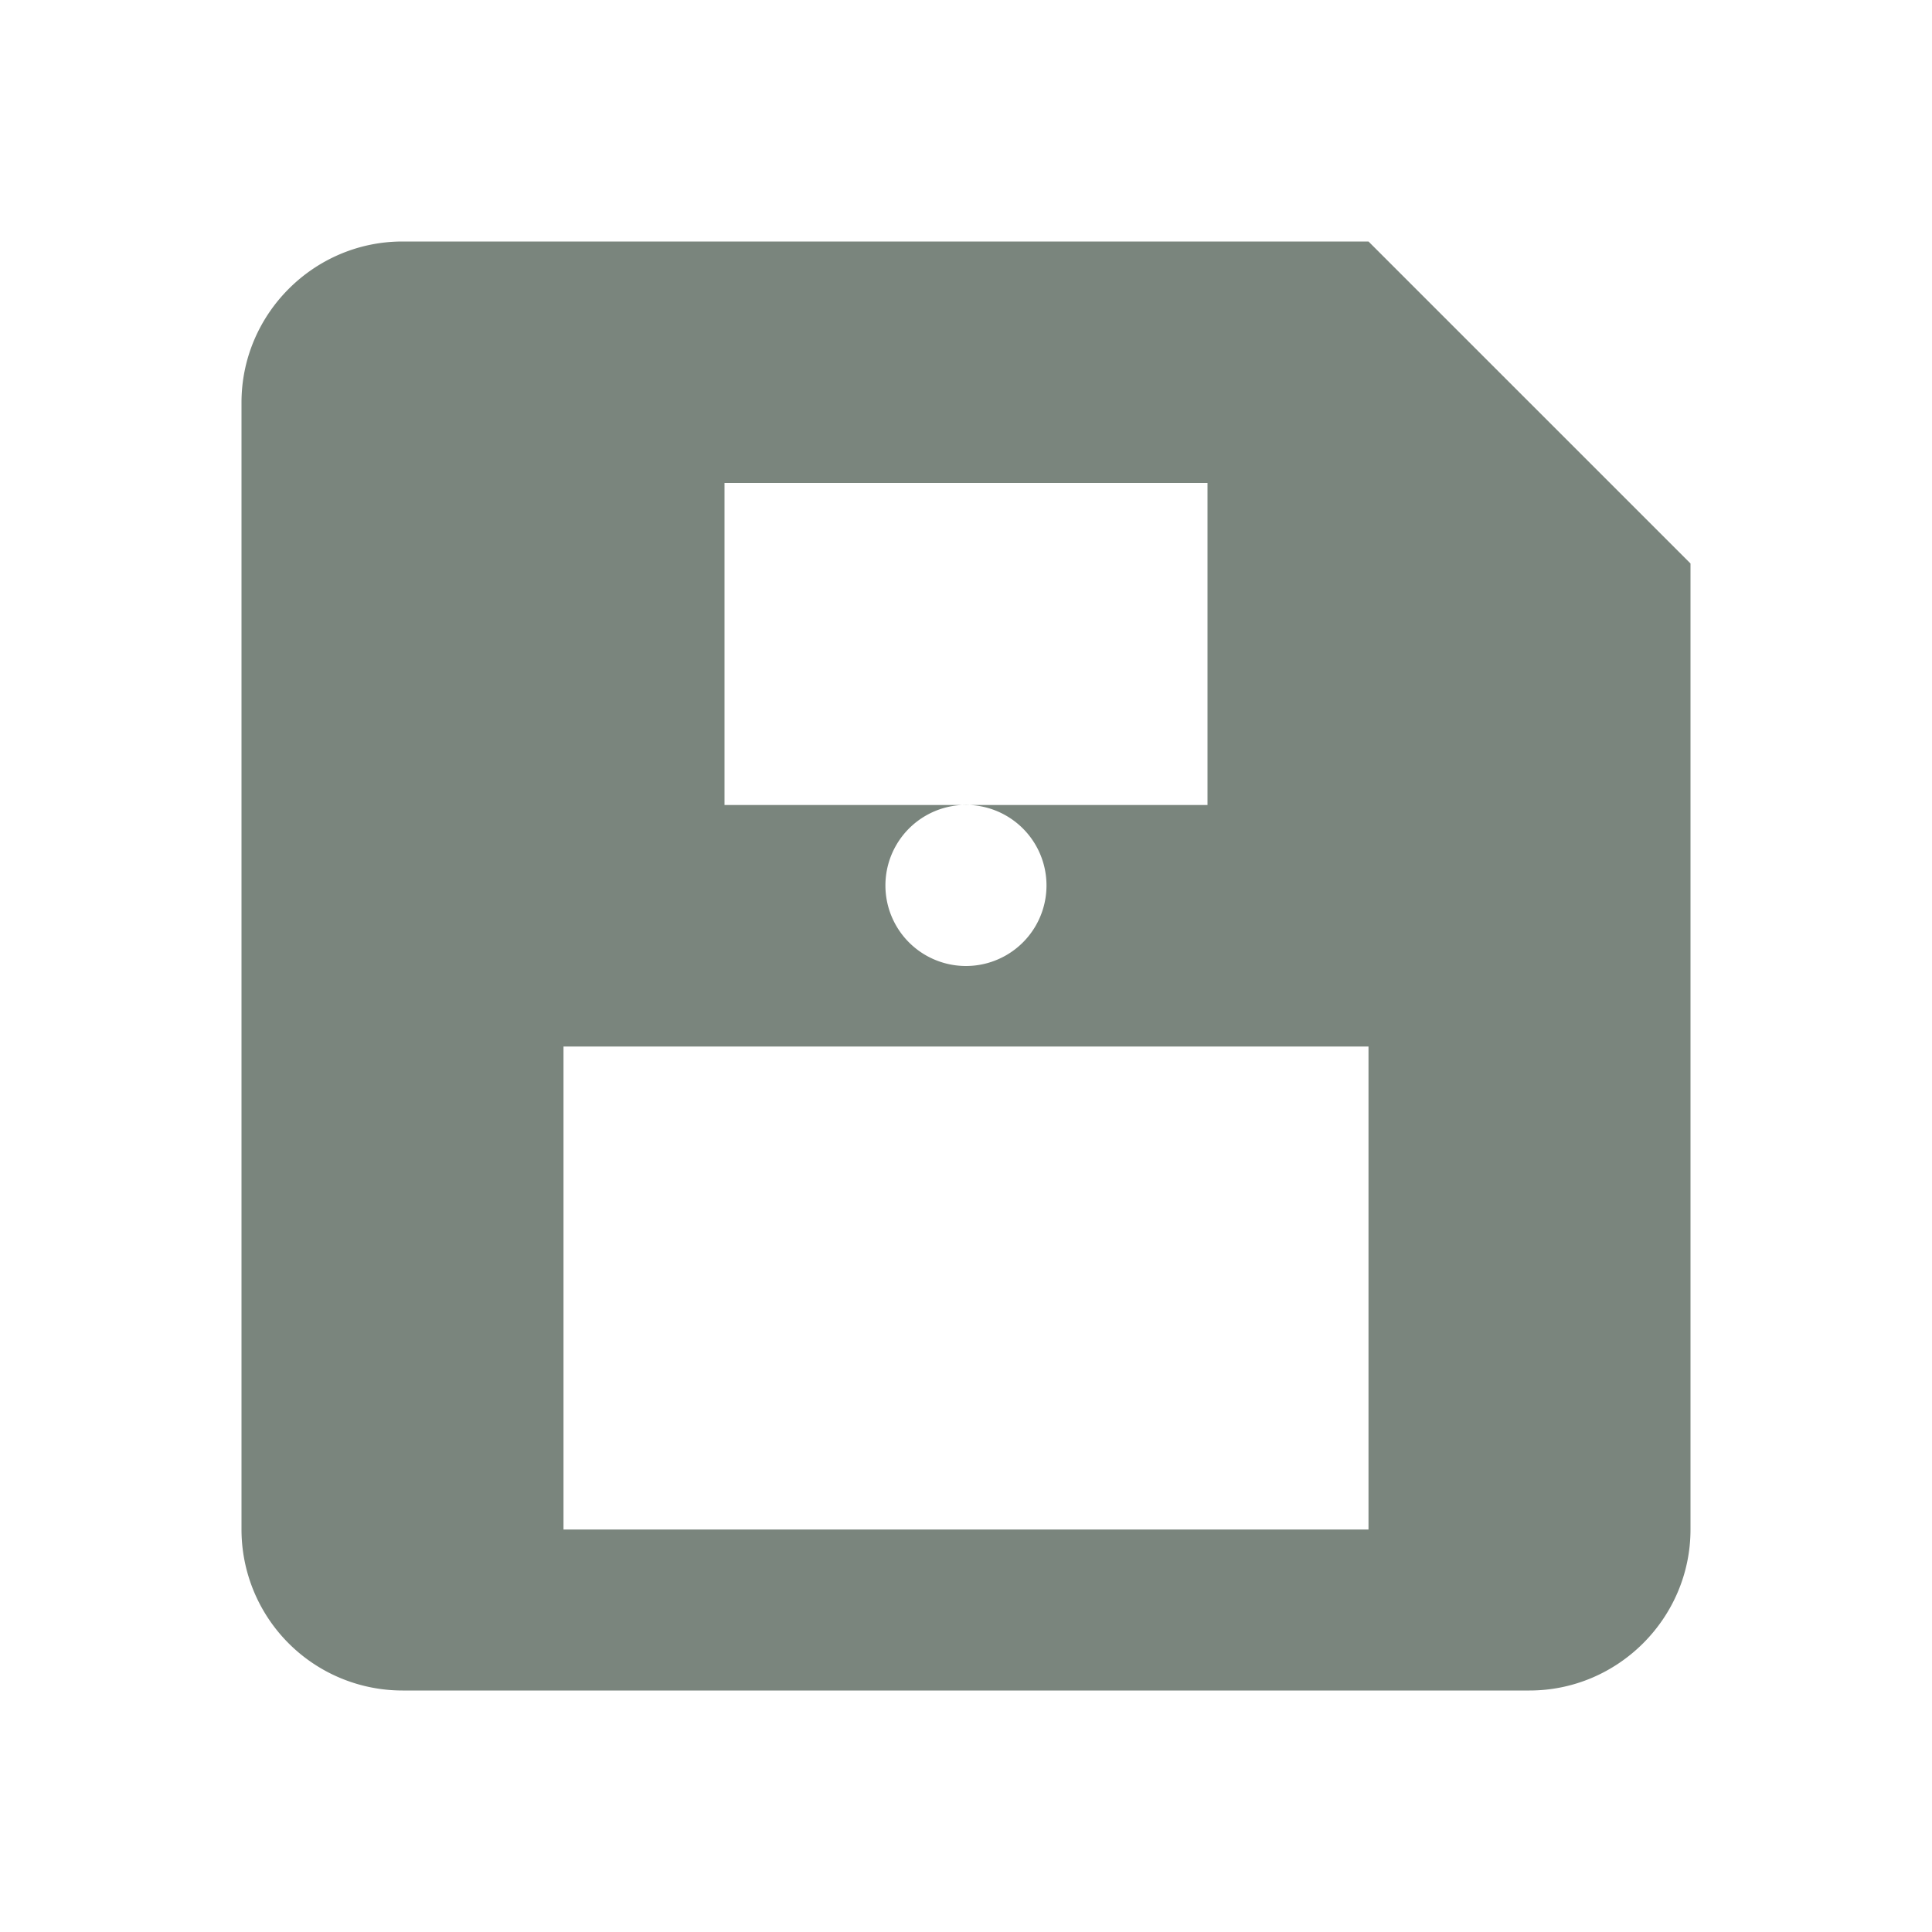 <?xml version="1.0" encoding="UTF-8"?>
<svg width="24" height="24" viewBox="0 0 24 24"
     fill="#7a857d" xmlns="http://www.w3.org/2000/svg">
  <path d="M17 3H5c-1.1 0-2 .9-2 2v14a2 2 0 0 0 2 2h14c1.1 0 2-.9 2-2V7l-4-4zm0 16H7v-6h10v6zm-5-7a1 1 0 1 1-.001-2.001A1 1 0 0 1 12 12zm3-6v4H9V6h6z"/>
</svg>
